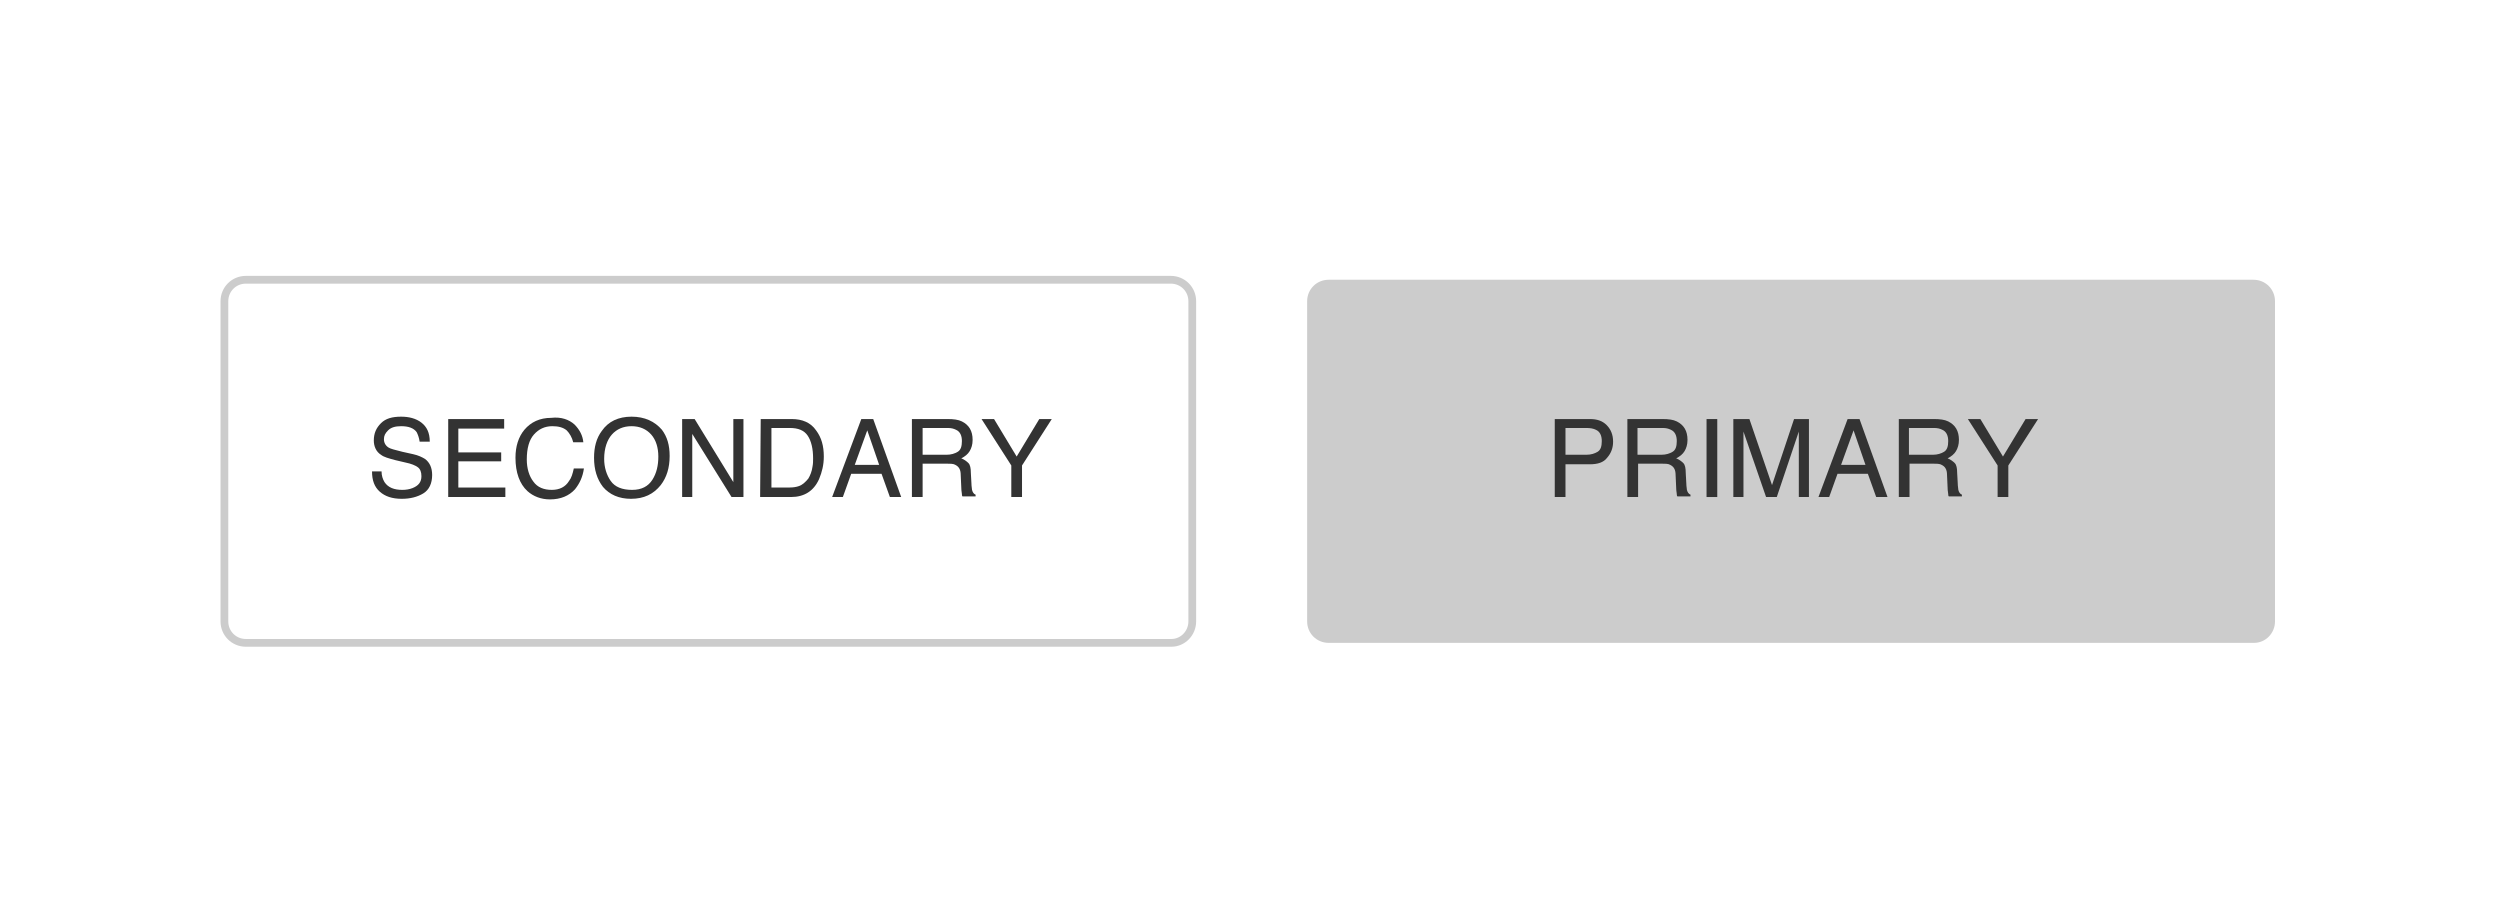 <?xml version="1.0" encoding="utf-8"?>
<!-- Generator: Adobe Illustrator 19.2.1, SVG Export Plug-In . SVG Version: 6.00 Build 0)  -->
<svg version="1.1" id="Layer_1" xmlns="http://www.w3.org/2000/svg" xmlns:xlink="http://www.w3.org/1999/xlink" x="0px" y="0px"
	 viewBox="0 0 420 155" style="enable-background:new 0 0 420 155;" xml:space="preserve">
<style type="text/css">
	.st0{fill:#CCCCCC;}
	.st1{fill:#333333;}
	.st2{fill:none;stroke:#CCCCCC;stroke-width:1.302;stroke-miterlimit:10;}
</style>
<g>
	<path class="st0" d="M378.7,108H223.2c-2,0-3.6-1.6-3.6-3.6V50.6c0-2,1.6-3.6,3.6-3.6h155.4c2,0,3.6,1.6,3.6,3.6v53.8
		C382.2,106.4,380.6,108,378.7,108z"/>
	<g>
		<path class="st1" d="M261.2,70.4h5.9c1.2,0,2.1,0.3,2.8,1c0.7,0.7,1.1,1.6,1.1,2.8c0,1-0.3,1.9-1,2.7c-0.6,0.8-1.6,1.1-2.9,1.1
			H263v5.5h-1.8V70.4z M268.1,72.2c-0.4-0.2-0.9-0.3-1.6-0.3H263v4.5h3.5c0.8,0,1.4-0.2,1.9-0.5s0.7-0.9,0.7-1.8
			C269.1,73.2,268.8,72.5,268.1,72.2z"/>
		<path class="st1" d="M273.4,70.4h5.9c1,0,1.8,0.1,2.4,0.4c1.2,0.6,1.8,1.6,1.8,3.1c0,0.8-0.2,1.4-0.5,1.9s-0.8,0.9-1.4,1.2
			c0.5,0.2,0.9,0.5,1.2,0.8c0.3,0.3,0.4,0.9,0.4,1.6l0.1,1.8c0,0.5,0.1,0.9,0.1,1.1c0.1,0.4,0.3,0.7,0.6,0.8v0.3h-2.2
			c-0.1-0.1-0.1-0.3-0.1-0.4c0-0.2-0.1-0.5-0.1-1l-0.1-2.2c0-0.9-0.3-1.4-0.9-1.7c-0.3-0.2-0.8-0.2-1.5-0.2h-3.9v5.6h-1.8V70.4z
			 M279.1,76.4c0.8,0,1.4-0.2,1.9-0.5s0.7-0.9,0.7-1.8c0-0.9-0.3-1.6-1-1.9c-0.4-0.2-0.8-0.3-1.4-0.3h-4.2v4.5H279.1z"/>
		<path class="st1" d="M286.7,70.4h1.8v13.1h-1.8V70.4z"/>
		<path class="st1" d="M291.4,70.4h2.5l3.8,11.1l3.7-11.1h2.5v13.1h-1.7v-7.7c0-0.3,0-0.7,0-1.3s0-1.3,0-2l-3.7,11h-1.8l-3.8-11v0.4
			c0,0.3,0,0.8,0,1.5s0,1.1,0,1.4v7.7h-1.7V70.4H291.4z"/>
		<path class="st1" d="M310.4,70.4h2l4.7,13.1h-1.9l-1.4-3.9h-5.1l-1.4,3.9h-1.8L310.4,70.4z M313.4,78.1l-2-5.8l-2.1,5.8H313.4z"/>
		<path class="st1" d="M319,70.4h5.9c1,0,1.8,0.1,2.4,0.4c1.2,0.6,1.8,1.6,1.8,3.1c0,0.8-0.2,1.4-0.5,1.9s-0.8,0.9-1.4,1.2
			c0.5,0.2,0.9,0.5,1.2,0.8c0.3,0.3,0.4,0.9,0.4,1.6l0.1,1.8c0,0.5,0.1,0.9,0.1,1.1c0.1,0.4,0.3,0.7,0.6,0.8v0.3h-2.2
			c-0.1-0.1-0.1-0.3-0.1-0.4c0-0.2-0.1-0.5-0.1-1l-0.1-2.2c0-0.9-0.3-1.4-0.9-1.7c-0.3-0.2-0.8-0.2-1.5-0.2h-3.9v5.6H319V70.4z
			 M324.7,76.4c0.8,0,1.4-0.2,1.9-0.5s0.7-0.9,0.7-1.8c0-0.9-0.3-1.6-1-1.9c-0.4-0.2-0.8-0.3-1.4-0.3h-4.2v4.5H324.7z"/>
		<path class="st1" d="M330.6,70.4h2.1l3.8,6.3l3.8-6.3h2.1l-5,7.8v5.3h-1.8v-5.3L330.6,70.4z"/>
	</g>
	<path class="st2" d="M196.8,108H41.3c-2,0-3.6-1.6-3.6-3.6V50.6c0-2,1.6-3.6,3.6-3.6h155.4c2,0,3.6,1.6,3.6,3.6v53.8
		C200.3,106.4,198.7,108,196.8,108z"/>
	<g>
		<path class="st1" d="M64.1,79.2c0,0.7,0.2,1.3,0.5,1.8c0.6,0.9,1.6,1.3,3,1.3c0.6,0,1.2-0.1,1.7-0.3c1-0.4,1.5-1,1.5-2
			c0-0.7-0.2-1.2-0.6-1.5s-1.1-0.6-2.1-0.8l-1.7-0.4c-1.1-0.3-1.9-0.5-2.4-0.9c-0.8-0.5-1.2-1.4-1.2-2.4c0-1.2,0.4-2.1,1.2-2.9
			c0.8-0.8,1.9-1.1,3.4-1.1c1.3,0,2.5,0.3,3.4,1s1.4,1.7,1.4,3.2h-1.7c-0.1-0.7-0.3-1.2-0.5-1.6c-0.5-0.7-1.4-1-2.6-1
			c-1,0-1.7,0.2-2.2,0.7s-0.7,0.9-0.7,1.5s0.3,1.1,0.8,1.4c0.3,0.2,1.1,0.4,2.3,0.7l1.8,0.4c0.9,0.2,1.5,0.5,2,0.8
			c0.8,0.6,1.2,1.5,1.2,2.7c0,1.4-0.5,2.5-1.5,3.1s-2.2,0.9-3.6,0.9c-1.6,0-2.8-0.4-3.7-1.2c-0.9-0.8-1.3-1.9-1.3-3.4H64.1z"/>
		<path class="st1" d="M75.2,70.4h9.5V72H77v4h7.2v1.5H77v4.4h7.9v1.6h-9.6V70.4H75.2z"/>
		<path class="st1" d="M96.5,71.3c0.9,0.9,1.4,1.9,1.5,3h-1.7c-0.2-0.8-0.6-1.5-1.1-2c-0.6-0.5-1.4-0.7-2.4-0.7
			c-1.3,0-2.3,0.5-3.1,1.4c-0.8,0.9-1.2,2.3-1.2,4.2c0,1.5,0.4,2.8,1.1,3.7c0.7,1,1.8,1.4,3.1,1.4c1.3,0,2.3-0.5,2.9-1.5
			c0.4-0.5,0.6-1.2,0.8-2.1h1.7c-0.2,1.4-0.7,2.5-1.5,3.5c-1,1.1-2.4,1.7-4.2,1.7c-1.5,0-2.8-0.5-3.8-1.4c-1.3-1.2-2-3.1-2-5.6
			c0-1.9,0.5-3.5,1.5-4.7c1.1-1.3,2.6-2,4.5-2C94.3,70,95.6,70.5,96.5,71.3z"/>
		<path class="st1" d="M111.2,72.2c0.9,1.2,1.3,2.6,1.3,4.4c0,2-0.5,3.6-1.5,4.9c-1.2,1.5-2.8,2.3-5,2.3c-2,0-3.6-0.7-4.7-2
			c-1-1.3-1.5-2.9-1.5-4.9c0-1.8,0.4-3.3,1.3-4.5c1.1-1.6,2.8-2.4,5-2.4S110,70.8,111.2,72.2z M109.6,80.6c0.7-1.1,1-2.4,1-3.9
			s-0.4-2.8-1.2-3.7s-1.9-1.4-3.3-1.4s-2.5,0.5-3.3,1.4s-1.3,2.3-1.3,4.1c0,1.4,0.4,2.7,1.1,3.7s1.9,1.5,3.6,1.5
			C107.8,82.3,108.9,81.7,109.6,80.6z"/>
		<path class="st1" d="M114.6,70.4h2.1l6.5,10.6V70.4h1.7v13.1h-2l-6.6-10.6v10.6h-1.7V70.4z"/>
		<path class="st1" d="M127.8,70.4h5.2c1.8,0,3.2,0.6,4.1,1.9c0.9,1.2,1.3,2.6,1.3,4.4c0,1.4-0.3,2.6-0.8,3.8c-0.9,2-2.5,3-4.7,3
			h-5.2L127.8,70.4L127.8,70.4z M132.7,81.9c0.6,0,1.1-0.1,1.4-0.2c0.7-0.2,1.2-0.7,1.7-1.3c0.3-0.5,0.6-1.2,0.7-2
			c0.1-0.5,0.1-0.9,0.1-1.4c0-1.6-0.3-2.9-0.9-3.8c-0.6-0.9-1.6-1.3-3-1.3h-3.1v10H132.7z"/>
		<path class="st1" d="M144.7,70.4h2l4.7,13.1h-1.9l-1.4-3.9H143l-1.4,3.9h-1.8L144.7,70.4z M147.7,78.1l-2-5.8l-2.1,5.8H147.7z"/>
		<path class="st1" d="M153.3,70.4h5.9c1,0,1.8,0.1,2.4,0.4c1.2,0.6,1.8,1.6,1.8,3.1c0,0.8-0.2,1.4-0.5,1.9s-0.8,0.9-1.4,1.2
			c0.5,0.2,0.9,0.5,1.2,0.8s0.4,0.9,0.4,1.6l0.1,1.8c0,0.5,0.1,0.9,0.1,1.1c0.1,0.4,0.3,0.7,0.6,0.8v0.3h-2.2
			c-0.1-0.1-0.1-0.3-0.1-0.4c0-0.2-0.1-0.5-0.1-1l-0.1-2.2c0-0.9-0.3-1.4-0.9-1.7c-0.3-0.2-0.8-0.2-1.5-0.2h-4v5.6h-1.8V70.4H153.3z
			 M159,76.4c0.8,0,1.4-0.2,1.9-0.5s0.7-0.9,0.7-1.8c0-0.9-0.3-1.6-1-1.9c-0.4-0.2-0.8-0.3-1.4-0.3H155v4.5H159z"/>
		<path class="st1" d="M164.9,70.4h2.1l3.8,6.3l3.8-6.3h2.1l-5,7.8v5.3h-1.8v-5.3L164.9,70.4z"/>
	</g>
</g>
</svg>
